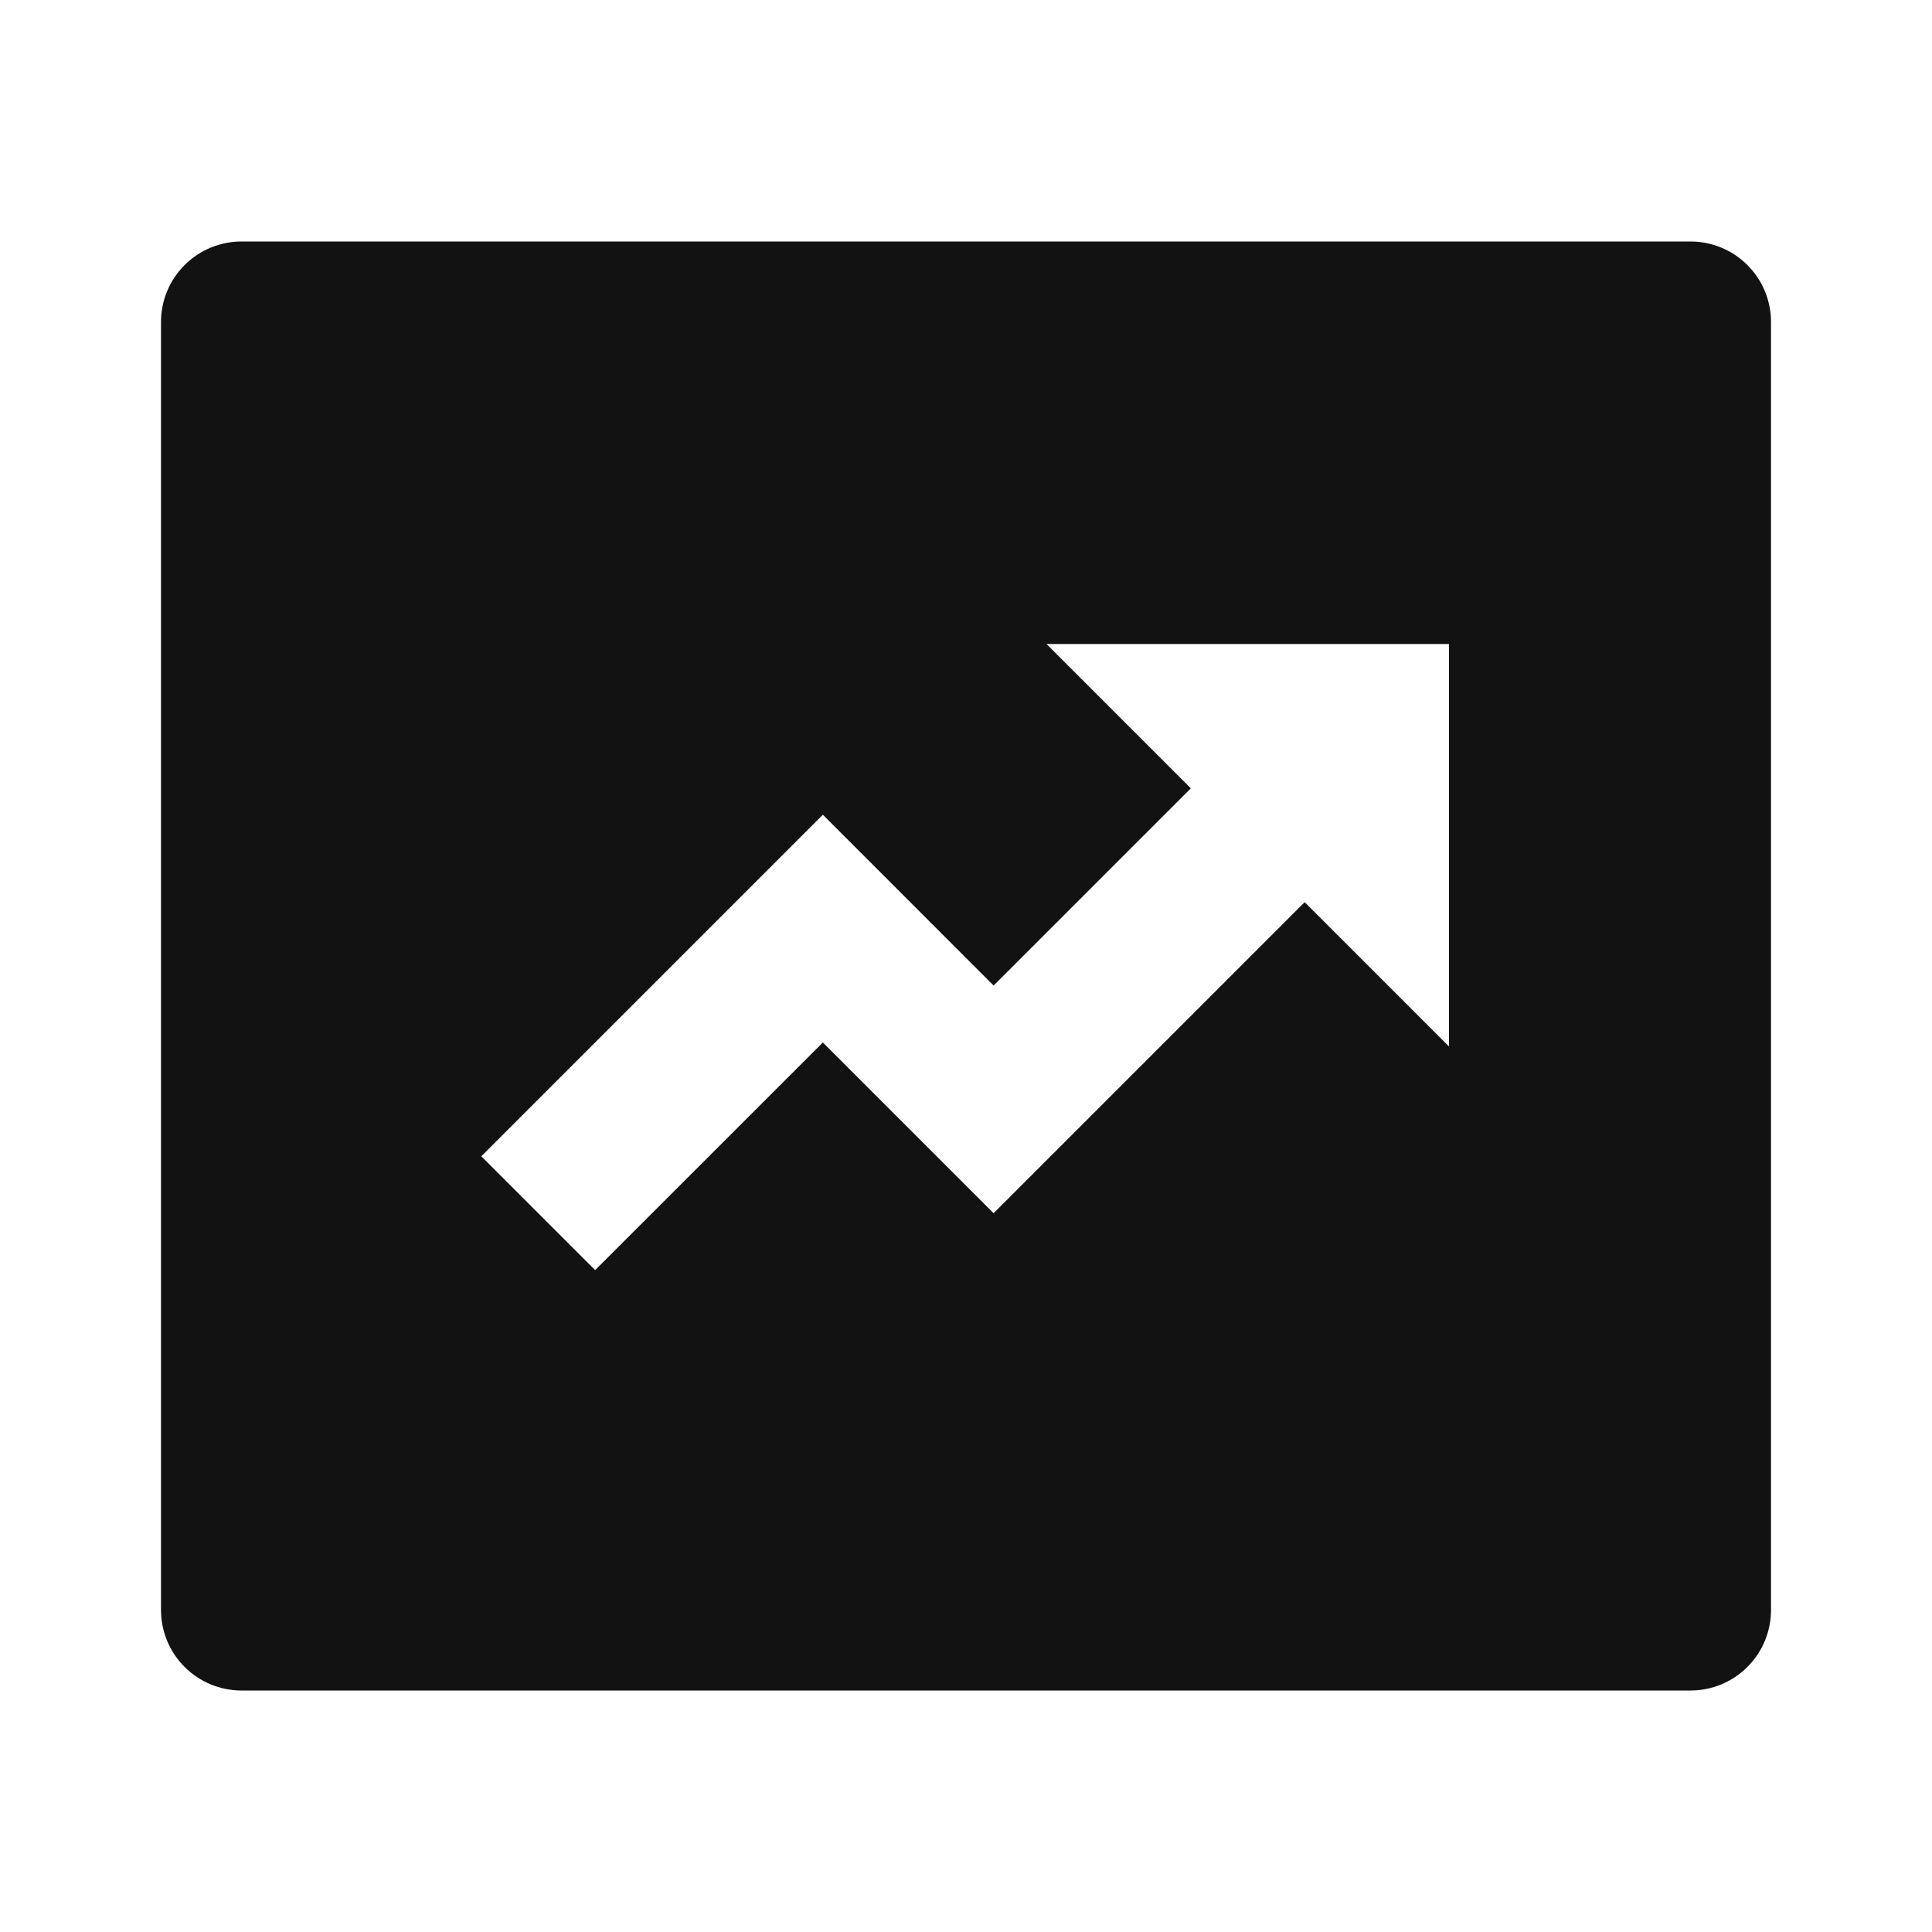 <svg width="24" height="24" viewBox="0 0 24 24" fill="none" xmlns="http://www.w3.org/2000/svg">
<g id="funds-box-fill" clip-path="url(#clip0_8_3218)">
<g id="Group">
<path id="Vector" d="M3 3H21C21.265 3 21.52 3.105 21.707 3.293C21.895 3.48 22 3.735 22 4V20C22 20.265 21.895 20.52 21.707 20.707C21.52 20.895 21.265 21 21 21H3C2.735 21 2.48 20.895 2.293 20.707C2.105 20.52 2 20.265 2 20V4C2 3.735 2.105 3.48 2.293 3.293C2.48 3.105 2.735 3 3 3ZM14.793 9.793L12.343 12.243L10.222 10.121L5.979 14.364L7.393 15.778L10.222 12.95L12.343 15.071L16.207 11.207L18 13V8H13L14.793 9.793Z" fill="#121212"/>
</g>
</g>
<defs>
<clipPath id="clip0_8_3218">
<rect width="24" height="24" fill="white"/>
</clipPath>
</defs>
</svg>
